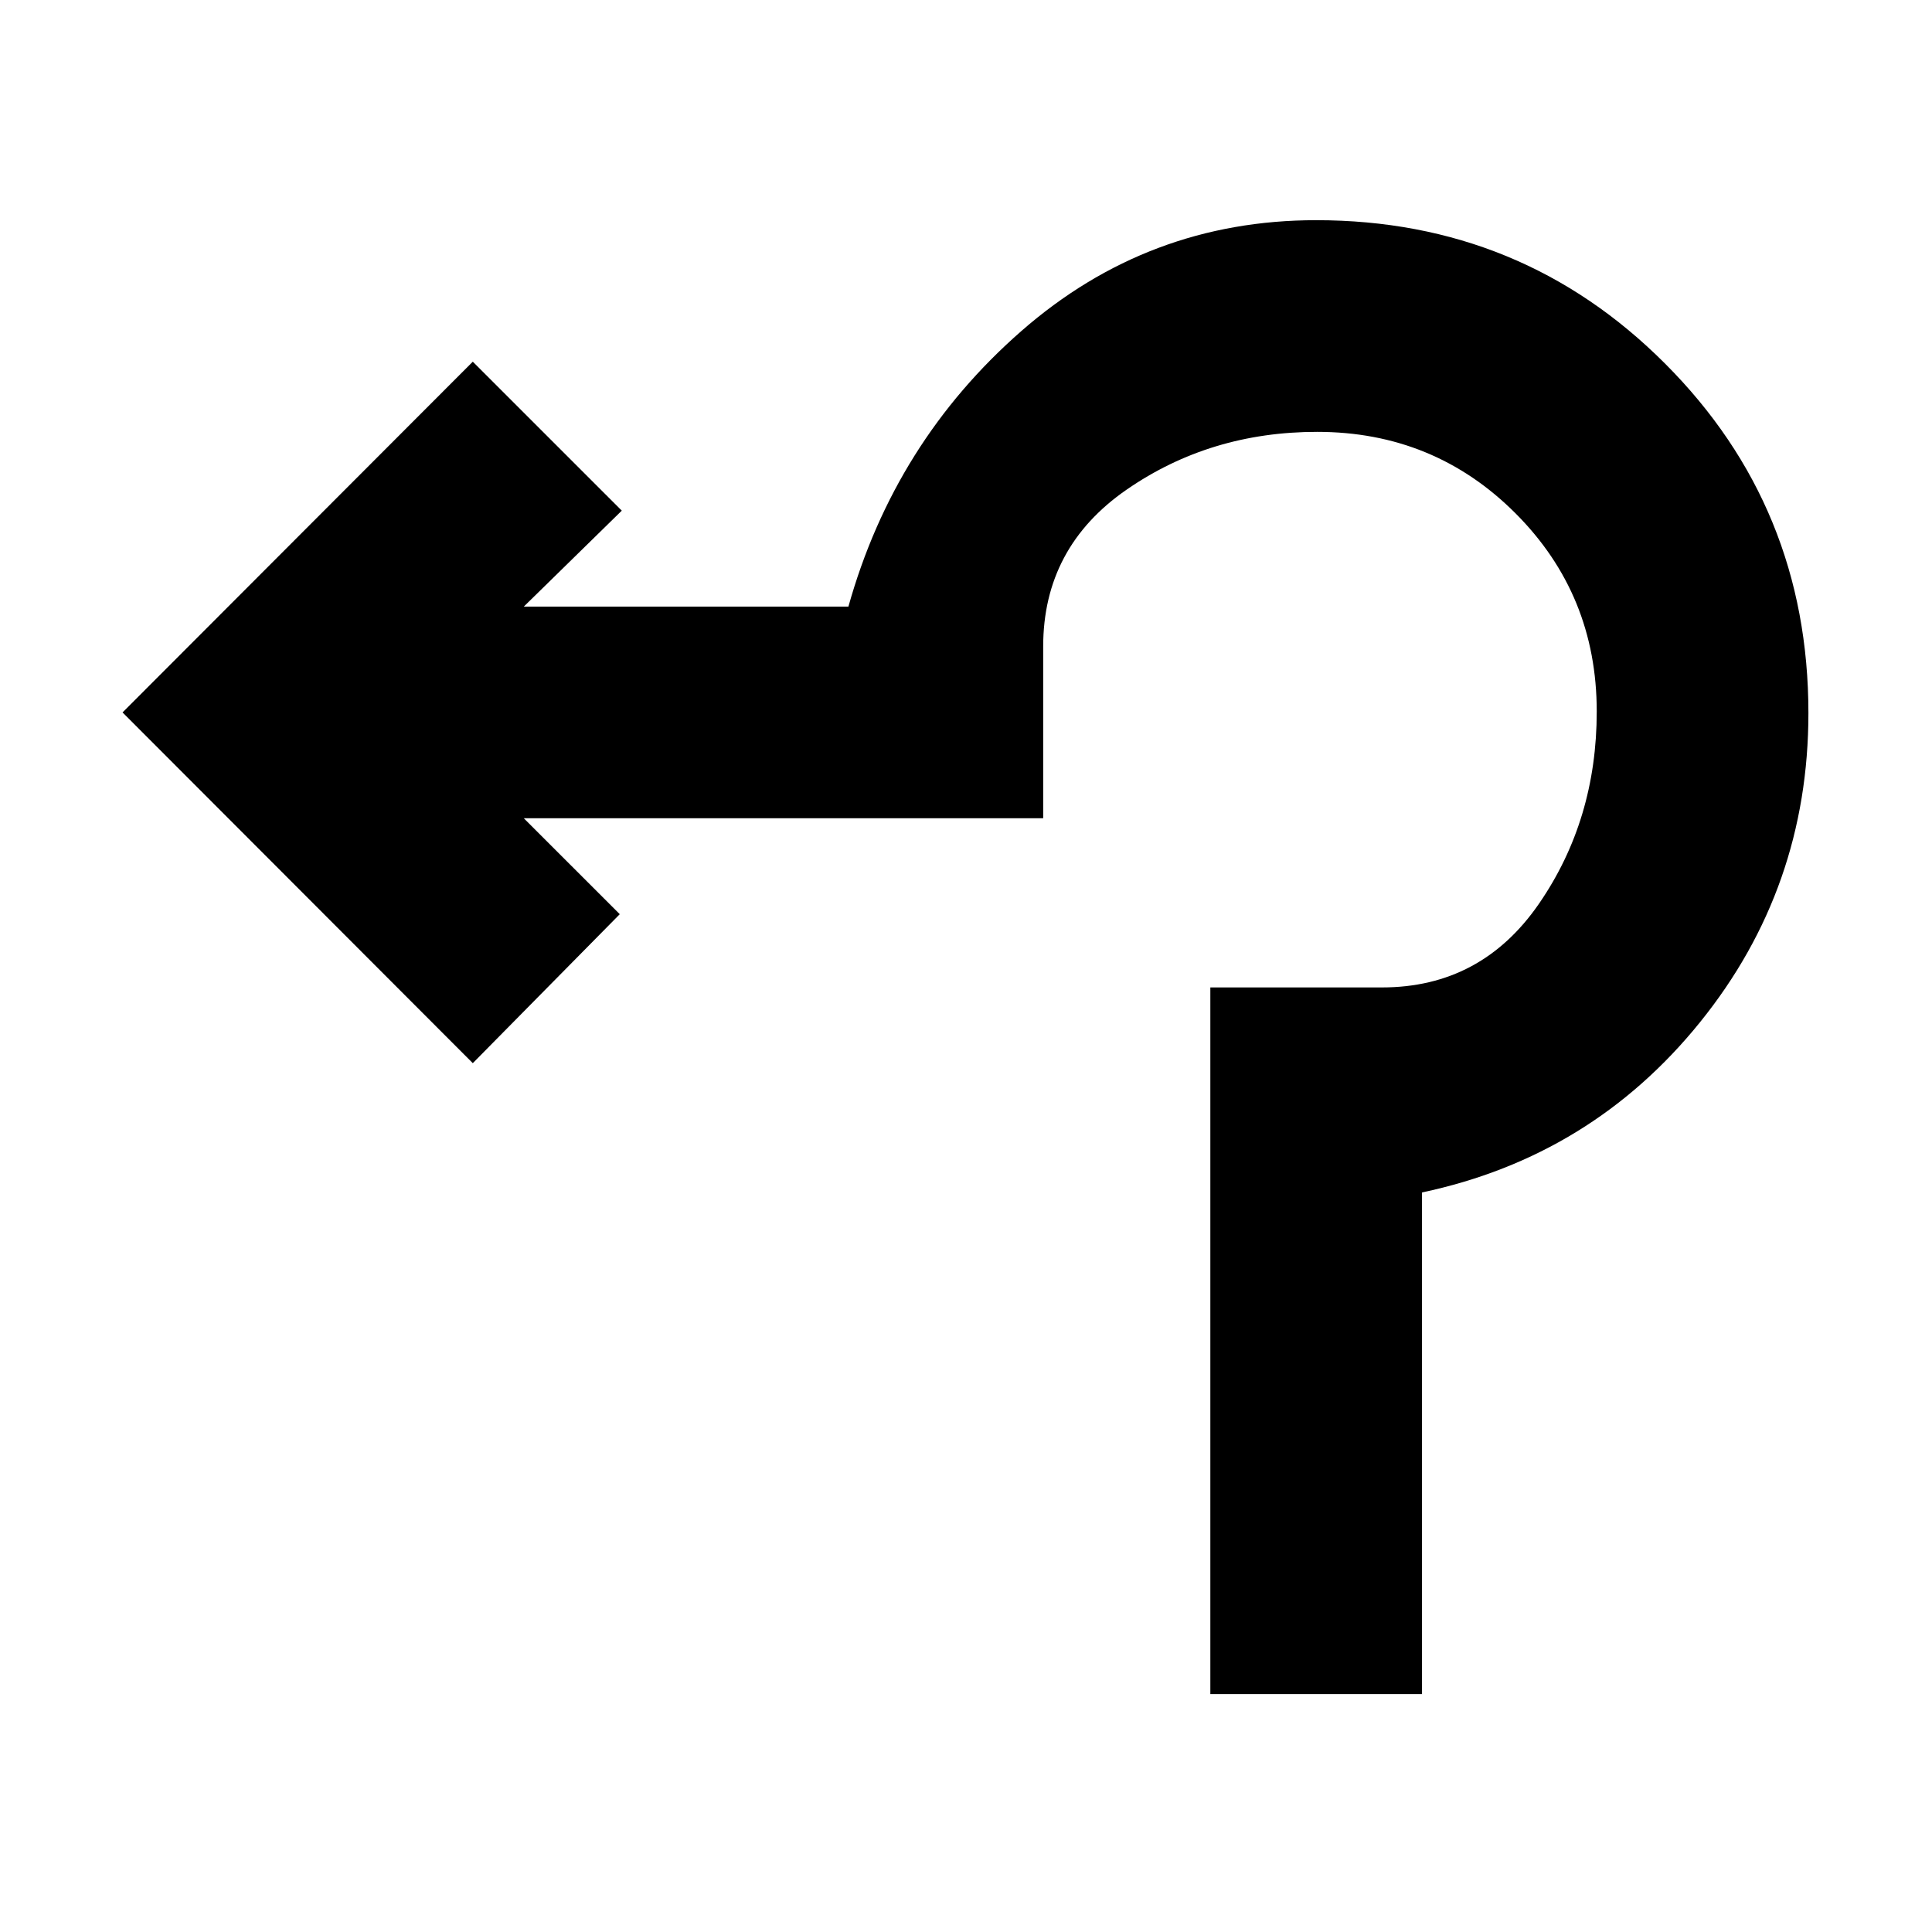 <svg xmlns="http://www.w3.org/2000/svg" height="20" viewBox="0 -960 960 960" width="20"><path d="M601.41-118.22v-351.13h85.31q49.32 0 78.01-41.63 28.68-41.64 28.68-95.49 0-58.1-40.42-98.52-40.42-40.42-98.52-40.42-53.09 0-94.61 28.68-41.51 28.69-41.51 78.01v85.31H260.28l47.68 47.67-73.03 74.02L60.89-606l174.04-174.28 74.03 74.02-48.68 47.67h161.29q22.91-81.76 85.89-136.88 62.99-55.12 146.54-55.12 102.2 0 173.39 71.29 71.2 71.3 71.2 173.63 0 86.91-53.88 153.63-53.88 66.71-138.12 84.56v249.26H601.41Z"/></svg>